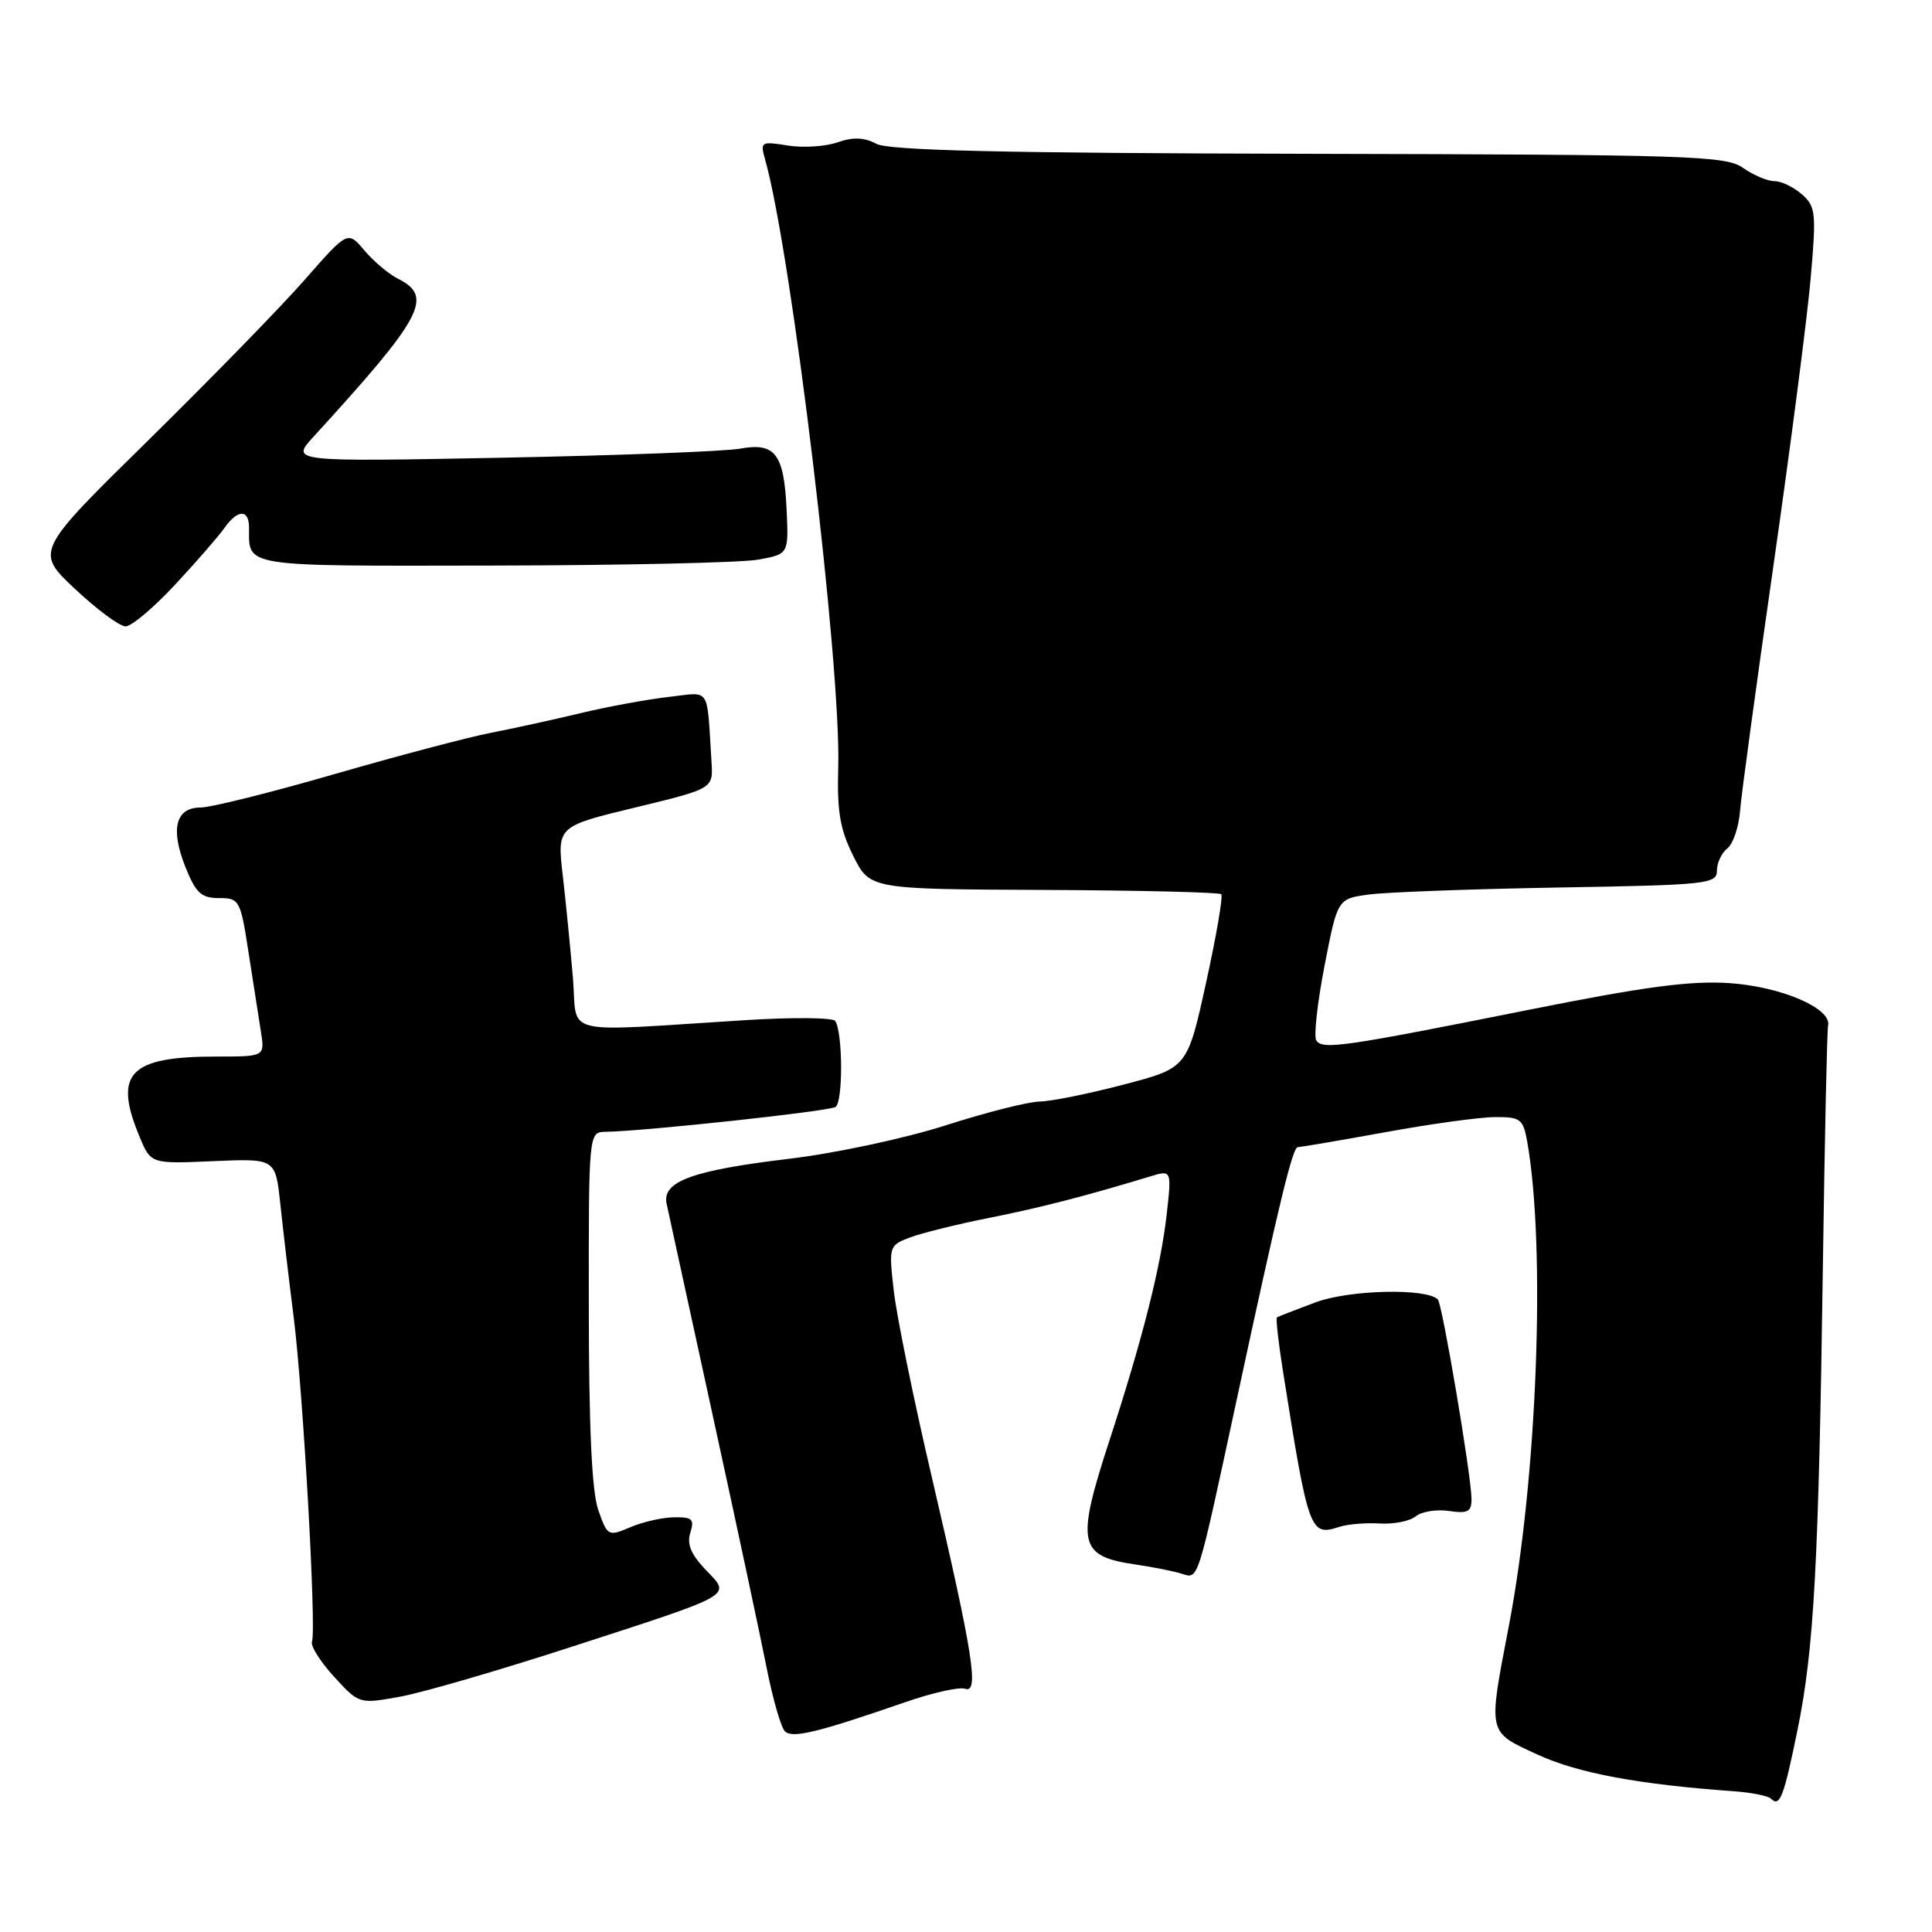 <?xml version="1.0" encoding="UTF-8" standalone="no"?>
<!DOCTYPE svg PUBLIC "-//W3C//DTD SVG 1.1//EN" "http://www.w3.org/Graphics/SVG/1.1/DTD/svg11.dtd" >
<svg xmlns="http://www.w3.org/2000/svg" xmlns:xlink="http://www.w3.org/1999/xlink" version="1.1" viewBox="0 0 256 256">
 <g >
 <path fill="currentColor"
d=" M 238.18 229.22 C 240.37 218.52 240.98 207.28 241.54 167.80 C 241.78 150.91 242.09 136.56 242.23 135.90 C 242.74 133.62 236.05 130.74 229.17 130.27 C 224.03 129.92 217.91 130.73 202.50 133.82 C 177.89 138.74 175.20 139.13 174.41 137.85 C 174.07 137.30 174.56 132.85 175.51 127.96 C 177.23 119.09 177.23 119.09 181.37 118.53 C 183.64 118.22 194.95 117.80 206.50 117.60 C 226.23 117.27 227.50 117.13 227.50 115.37 C 227.50 114.34 228.12 113.01 228.88 112.42 C 229.64 111.83 230.40 109.58 230.57 107.42 C 230.74 105.26 232.73 90.68 234.98 75.01 C 237.23 59.34 239.45 42.24 239.91 37.01 C 240.69 28.20 240.60 27.37 238.76 25.75 C 237.67 24.79 236.03 24.00 235.11 24.00 C 234.20 24.00 232.33 23.21 230.97 22.25 C 228.70 20.64 224.15 20.49 173.42 20.38 C 132.71 20.29 117.76 19.94 116.10 19.05 C 114.50 18.19 113.03 18.14 110.95 18.87 C 109.35 19.42 106.39 19.61 104.36 19.28 C 100.85 18.71 100.72 18.80 101.37 21.09 C 104.89 33.53 111.47 88.24 111.07 101.75 C 110.90 107.51 111.31 109.90 113.06 113.41 C 115.26 117.82 115.26 117.82 138.31 117.92 C 150.99 117.98 161.57 118.23 161.82 118.49 C 162.08 118.74 161.17 124.02 159.81 130.22 C 157.33 141.50 157.33 141.50 148.91 143.71 C 144.29 144.92 139.27 145.94 137.76 145.96 C 136.26 145.98 130.64 147.40 125.29 149.12 C 119.89 150.85 110.65 152.82 104.53 153.55 C 91.71 155.08 87.70 156.56 88.33 159.50 C 88.56 160.60 91.31 173.20 94.43 187.50 C 97.55 201.80 100.77 216.86 101.58 220.98 C 102.39 225.09 103.48 228.88 104.00 229.40 C 104.98 230.38 108.23 229.60 120.00 225.53 C 123.58 224.29 127.12 223.50 127.88 223.77 C 129.77 224.43 128.95 219.25 123.48 195.77 C 121.07 185.47 118.80 174.34 118.43 171.04 C 117.76 165.14 117.79 165.03 120.57 163.97 C 122.12 163.39 126.79 162.23 130.94 161.40 C 137.72 160.06 143.79 158.50 152.38 155.89 C 155.26 155.01 155.26 155.01 154.58 161.01 C 153.80 167.91 151.36 177.53 147.03 190.80 C 142.54 204.57 142.88 206.20 150.50 207.31 C 152.70 207.63 155.42 208.17 156.54 208.51 C 158.86 209.21 158.54 210.19 163.97 185.00 C 169.54 159.15 171.28 152.00 171.97 152.00 C 172.35 152.00 177.57 151.11 183.58 150.02 C 189.59 148.92 196.14 148.02 198.14 148.02 C 201.46 148.00 201.83 148.28 202.36 151.25 C 204.85 165.28 203.70 195.84 199.92 215.50 C 197.16 229.89 197.06 229.42 203.75 232.50 C 209.03 234.94 217.19 236.46 229.74 237.35 C 232.08 237.52 234.29 237.96 234.66 238.33 C 235.83 239.50 236.36 238.14 238.18 229.22 Z  M 75.46 218.30 C 97.68 211.09 96.89 211.54 93.50 208.00 C 91.57 205.98 90.99 204.60 91.47 203.09 C 92.04 201.30 91.73 201.01 89.32 201.05 C 87.77 201.07 85.15 201.66 83.51 202.37 C 80.58 203.61 80.49 203.56 79.27 200.07 C 78.42 197.62 78.03 189.18 78.02 173.25 C 78.00 150.00 78.00 150.00 80.25 149.97 C 85.39 149.89 109.76 147.26 110.71 146.68 C 111.71 146.06 111.69 136.92 110.68 135.29 C 110.40 134.83 105.07 134.78 98.83 135.17 C 73.70 136.73 76.58 137.44 75.91 129.50 C 75.58 125.65 74.98 119.58 74.57 116.00 C 73.82 109.50 73.82 109.50 84.16 107.00 C 94.50 104.50 94.50 104.50 94.28 101.00 C 93.63 90.75 94.27 91.71 88.58 92.35 C 85.79 92.67 80.58 93.62 77.00 94.48 C 73.42 95.34 68.03 96.52 65.00 97.11 C 61.98 97.70 52.64 100.17 44.26 102.59 C 35.88 105.02 27.92 107.00 26.58 107.00 C 23.27 107.00 22.55 109.83 24.57 114.89 C 25.95 118.33 26.67 119.00 29.02 119.00 C 31.73 119.00 31.86 119.24 32.94 126.25 C 33.56 130.24 34.30 134.96 34.58 136.75 C 35.09 140.00 35.09 140.00 28.61 140.00 C 17.12 140.00 14.99 142.24 18.50 150.64 C 19.99 154.22 19.99 154.22 28.25 153.86 C 36.50 153.50 36.50 153.50 37.14 159.50 C 37.49 162.80 38.28 169.55 38.91 174.50 C 40.17 184.49 41.94 215.91 41.34 217.53 C 41.13 218.10 42.45 220.19 44.27 222.18 C 47.59 225.80 47.59 225.80 53.01 224.82 C 55.99 224.28 66.09 221.34 75.46 218.30 Z  M 182.85 201.87 C 184.69 201.98 186.83 201.56 187.59 200.92 C 188.36 200.29 190.34 199.97 191.99 200.21 C 194.52 200.58 195.00 200.32 194.98 198.58 C 194.95 195.46 191.11 172.78 190.52 172.18 C 188.99 170.66 178.82 170.90 174.34 172.56 C 171.68 173.55 169.37 174.45 169.20 174.56 C 169.04 174.67 169.39 177.86 169.99 181.63 C 173.40 203.13 173.57 203.58 177.50 202.31 C 178.60 201.95 181.01 201.76 182.85 201.87 Z  M 23.21 77.46 C 26.04 74.42 28.98 71.04 29.74 69.96 C 31.49 67.47 33.00 67.44 33.00 69.92 C 33.00 75.19 31.82 75.00 65.36 74.94 C 82.49 74.91 98.30 74.56 100.50 74.15 C 104.50 73.42 104.50 73.42 104.23 67.53 C 103.88 60.11 102.72 58.60 98.05 59.45 C 96.10 59.81 81.90 60.35 66.50 60.65 C 38.50 61.19 38.50 61.19 41.56 57.85 C 56.06 41.98 57.48 39.32 52.75 36.94 C 51.51 36.32 49.51 34.63 48.29 33.19 C 46.08 30.57 46.08 30.57 40.41 37.03 C 37.30 40.59 27.97 50.15 19.70 58.29 C 4.65 73.07 4.65 73.07 9.94 78.04 C 12.85 80.77 15.86 83.00 16.64 83.00 C 17.42 83.00 20.38 80.51 23.21 77.46 Z "/>
</g>
</svg>